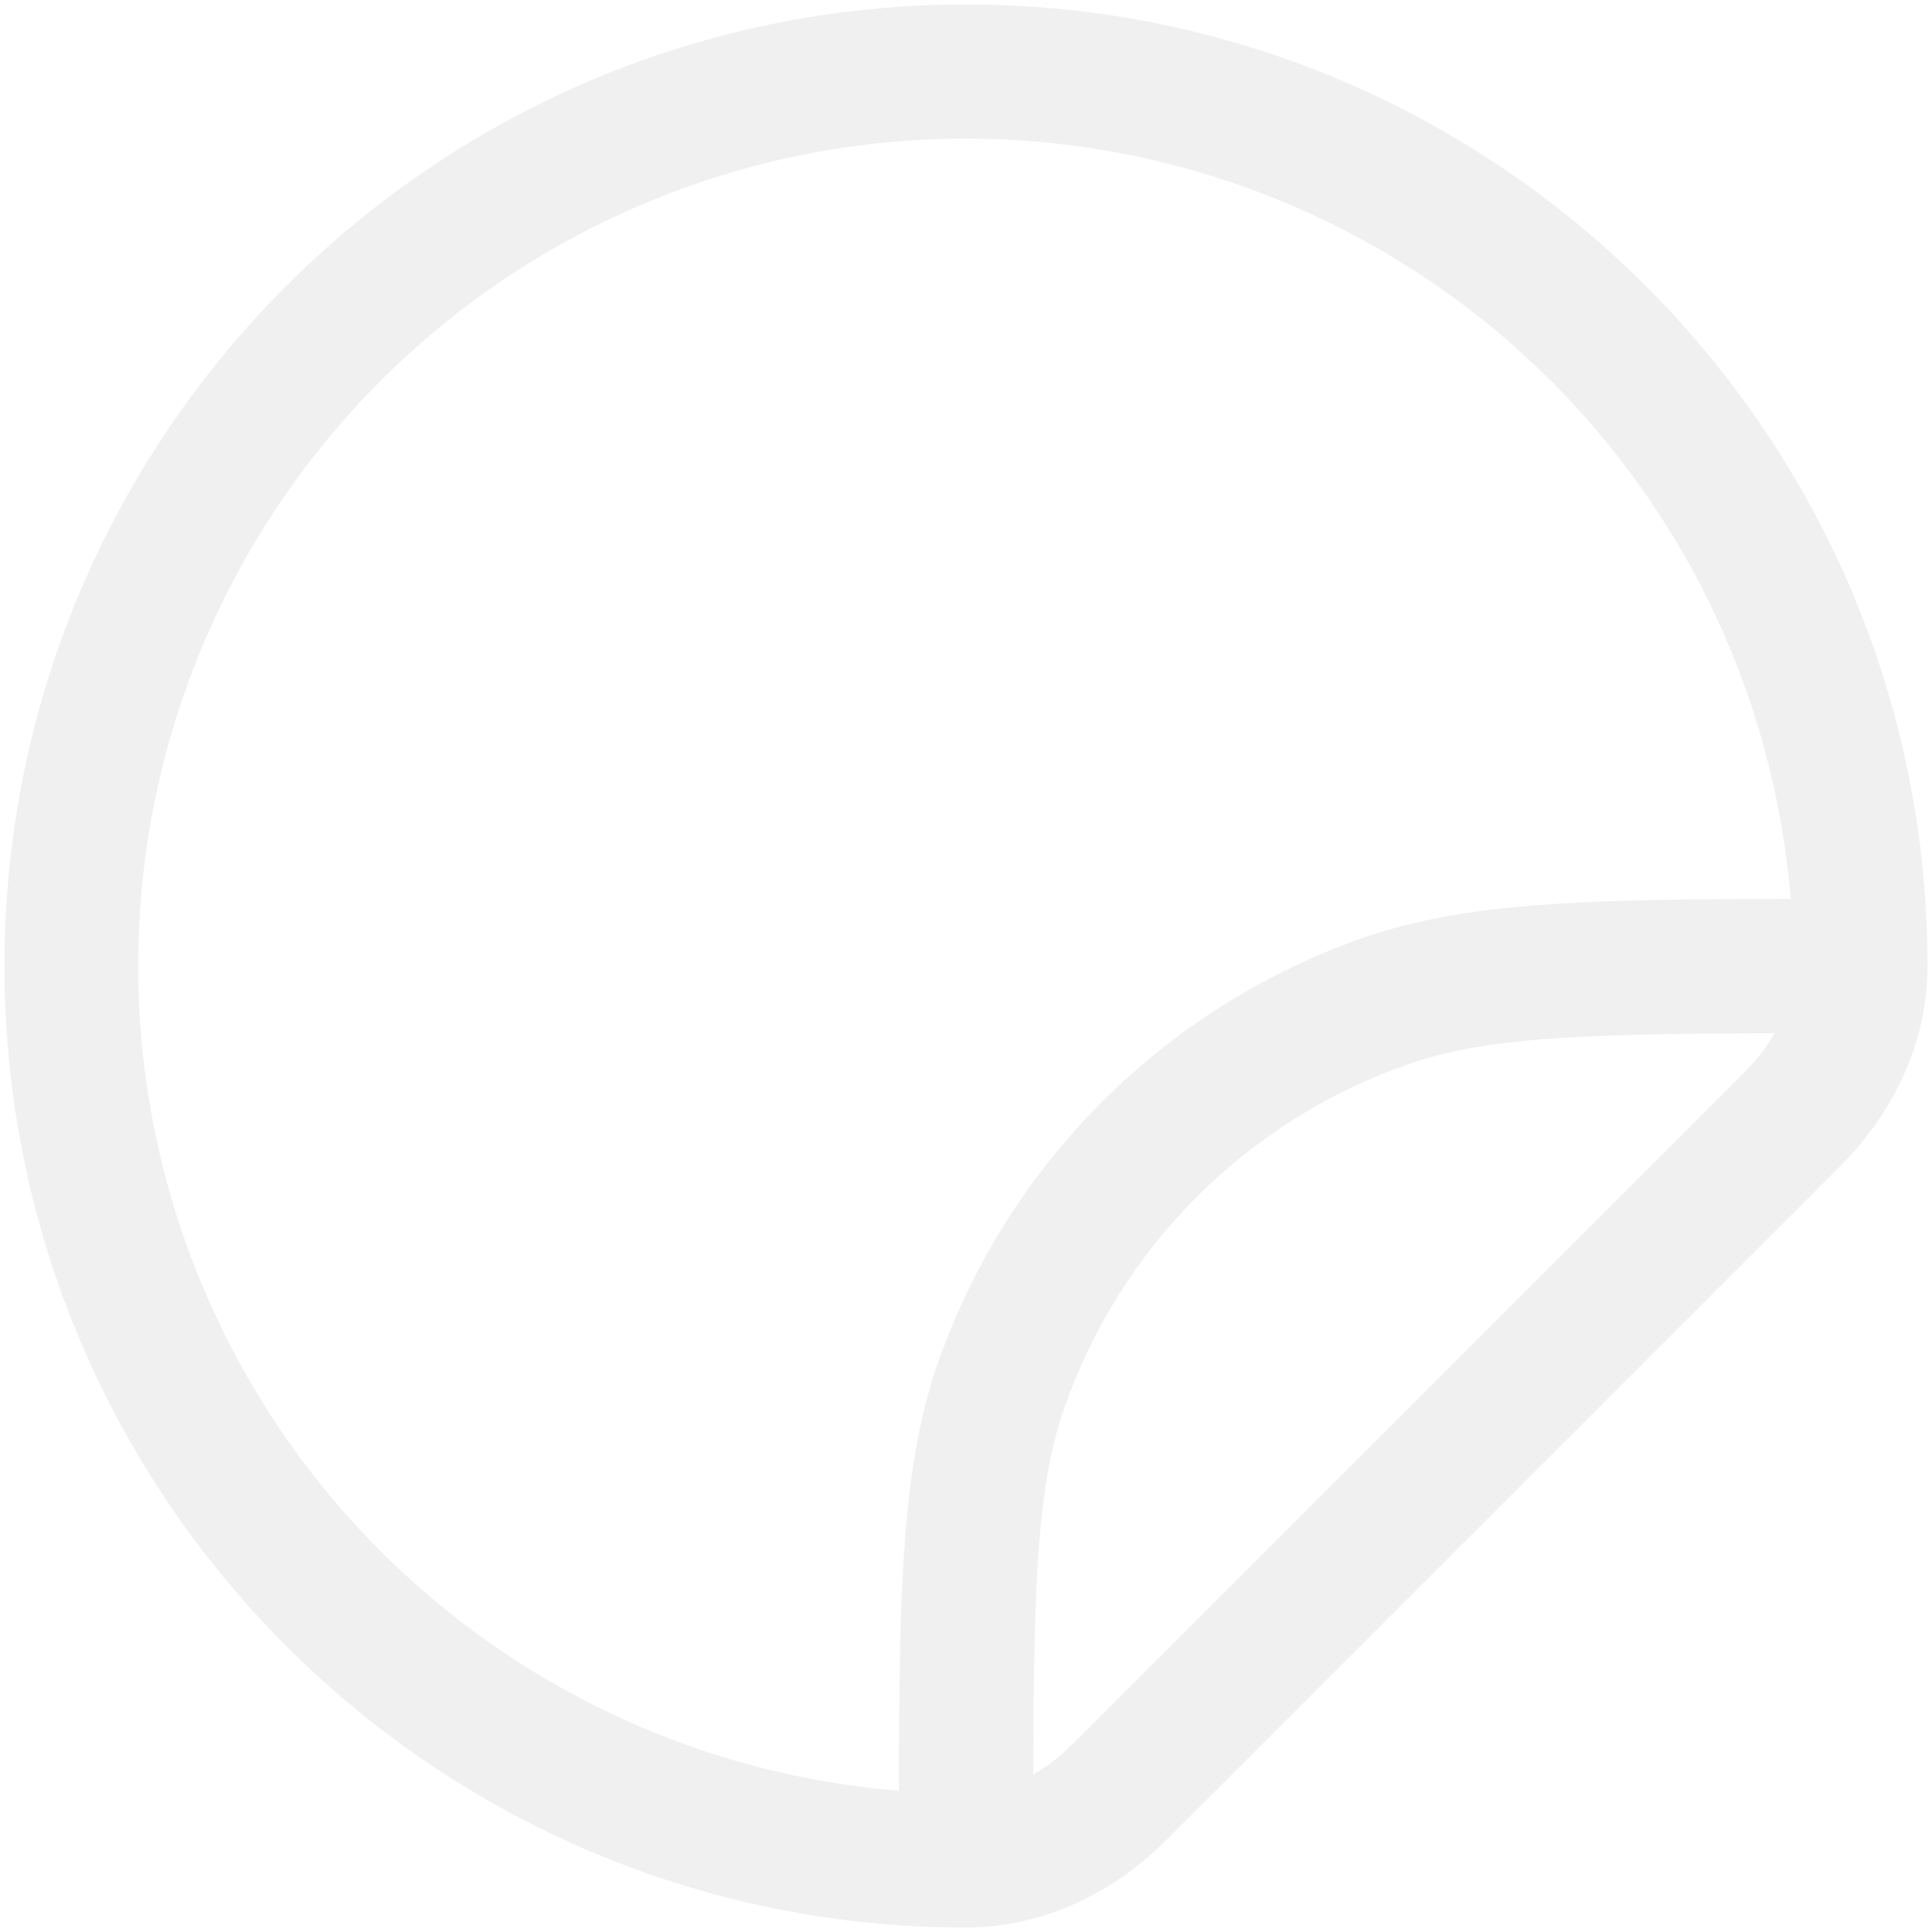 <svg width="36" height="36" viewBox="0 0 36 36" fill="none" xmlns="http://www.w3.org/2000/svg">
<path fill-rule="evenodd" clip-rule="evenodd" d="M18 2.583C14.018 2.581 10.189 4.119 7.316 6.877C4.443 9.634 2.748 13.396 2.587 17.375C2.425 21.353 3.809 25.24 6.449 28.221C9.09 31.202 12.781 33.046 16.75 33.367C16.753 29.605 16.807 27.312 17.475 25.4C18.116 23.569 19.161 21.905 20.533 20.533C21.905 19.161 23.569 18.116 25.4 17.475C27.312 16.807 29.605 16.753 33.367 16.75C33.053 12.89 31.298 9.29 28.45 6.665C25.603 4.04 21.872 2.583 18 2.583ZM33.067 19.252C29.42 19.262 27.652 19.335 26.227 19.835C24.75 20.352 23.408 21.195 22.301 22.301C21.195 23.408 20.352 24.75 19.835 26.227C19.335 27.652 19.262 29.42 19.252 33.067C19.502 32.925 19.742 32.742 19.963 32.52L32.52 19.963C32.742 19.742 32.925 19.502 33.067 19.252ZM0.083 18C0.083 8.105 8.105 0.083 18 0.083C27.895 0.083 35.917 8.105 35.917 18C35.917 19.473 35.237 20.782 34.288 21.732L21.732 34.288C20.782 35.238 19.473 35.917 18 35.917C8.105 35.917 0.083 27.895 0.083 18Z" fill="#D9D9D9" fill-opacity="0.4"/>
</svg>
